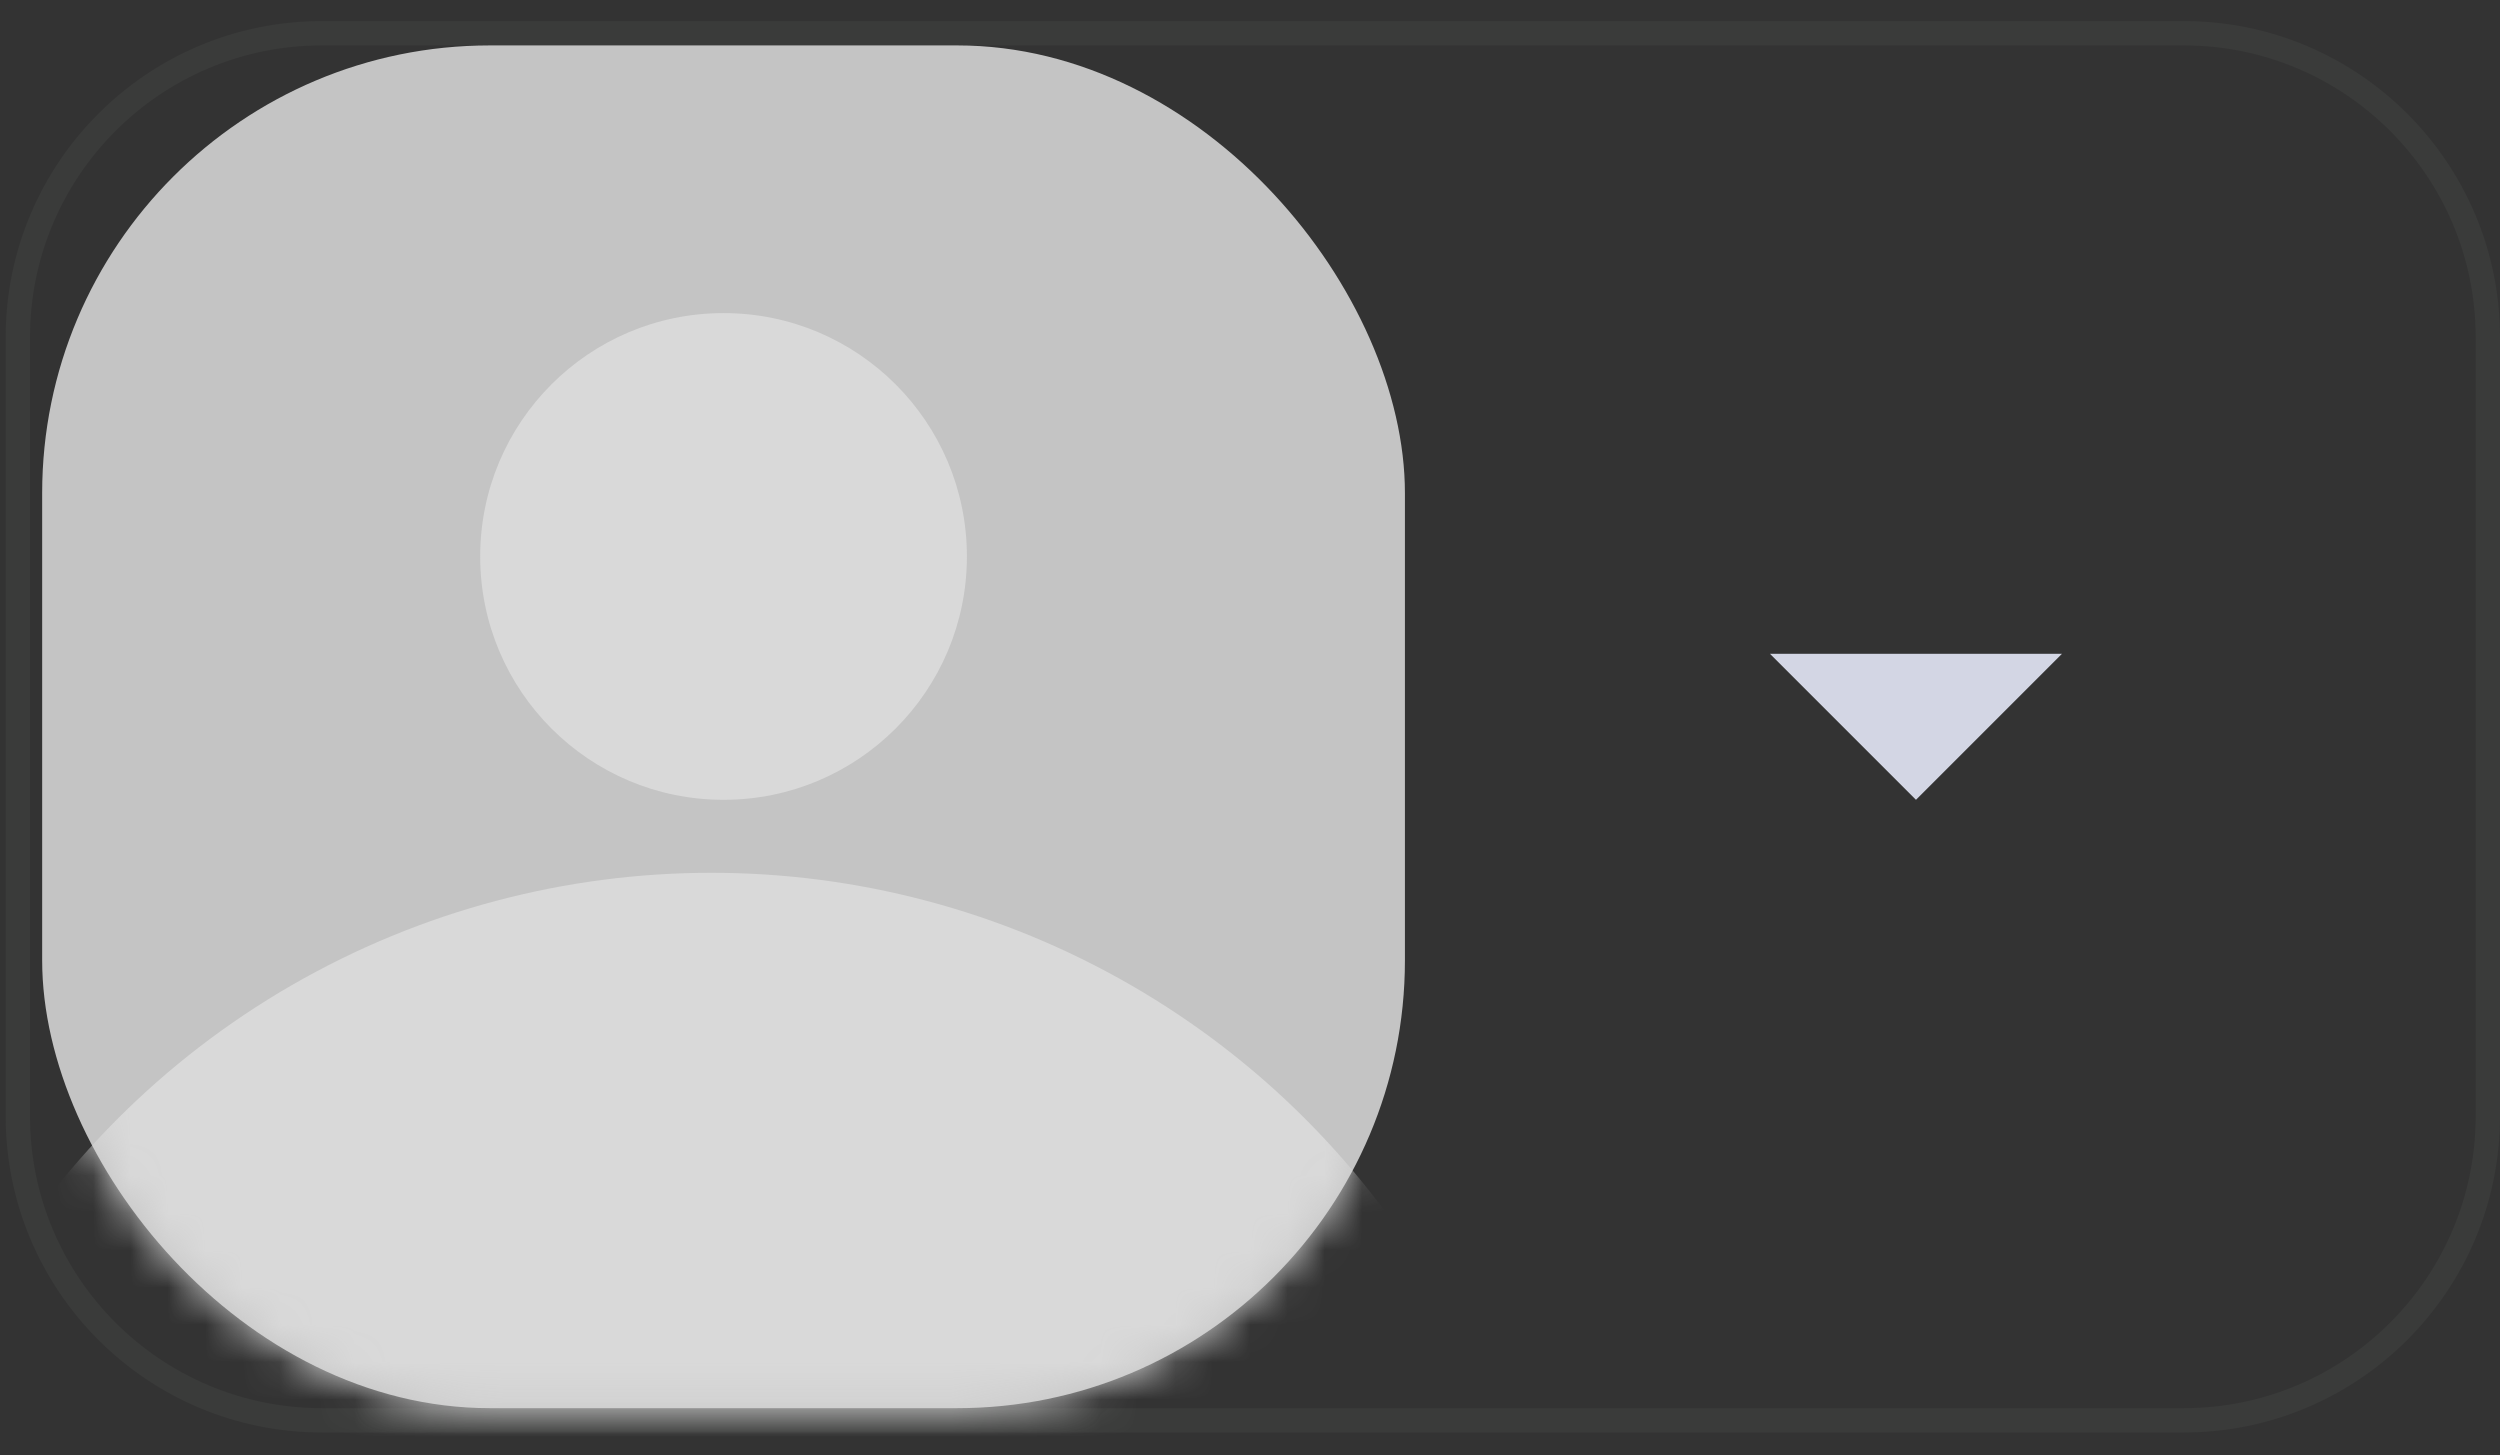 <svg width="67" height="39" viewBox="0 0 67 39" fill="none" xmlns="http://www.w3.org/2000/svg">
<rect x="0" y="0" width="67" height="39" fill="#333333" stroke="none"/>
<path fill-rule="evenodd" clip-rule="evenodd" d="M8.63 0.565L58.522 0.565C63.204 0.565 67 4.361 67 9.043V29.913C67 34.595 63.204 38.391 58.522 38.391H8.63C3.948 38.391 0.152 34.595 0.152 29.913V9.043C0.152 4.361 3.948 0.565 8.63 0.565ZM8.63 1.217C4.308 1.217 0.804 4.721 0.804 9.043V29.913C0.804 34.235 4.308 37.739 8.63 37.739H58.522C62.844 37.739 66.348 34.235 66.348 29.913V9.043C66.348 4.721 62.844 1.217 58.522 1.217H8.63Z" fill="#EEFFF3" fill-opacity="0.04"/>
<path d="M47.435 17.522L51.348 21.435L55.261 17.522" fill="#D3D6E4"/>
<rect x="1.13" y="1.217" width="36.522" height="36.522" rx="12" fill="#C4C4C4"/>
<mask id="mask0_6_2048" style="mask-type:alpha" maskUnits="userSpaceOnUse" x="1" y="1" width="37" height="37">
<rect x="1.13" y="1.217" width="36.522" height="36.522" rx="12" fill="#C4C4C4"/>
</mask>
<g mask="url(#mask0_6_2048)">
<circle cx="19.391" cy="14.913" r="6.522" fill="#D9D9D9"/>
<circle cx="19.065" cy="45.891" r="22.5" fill="#D9D9D9"/>
</g>
</svg>
